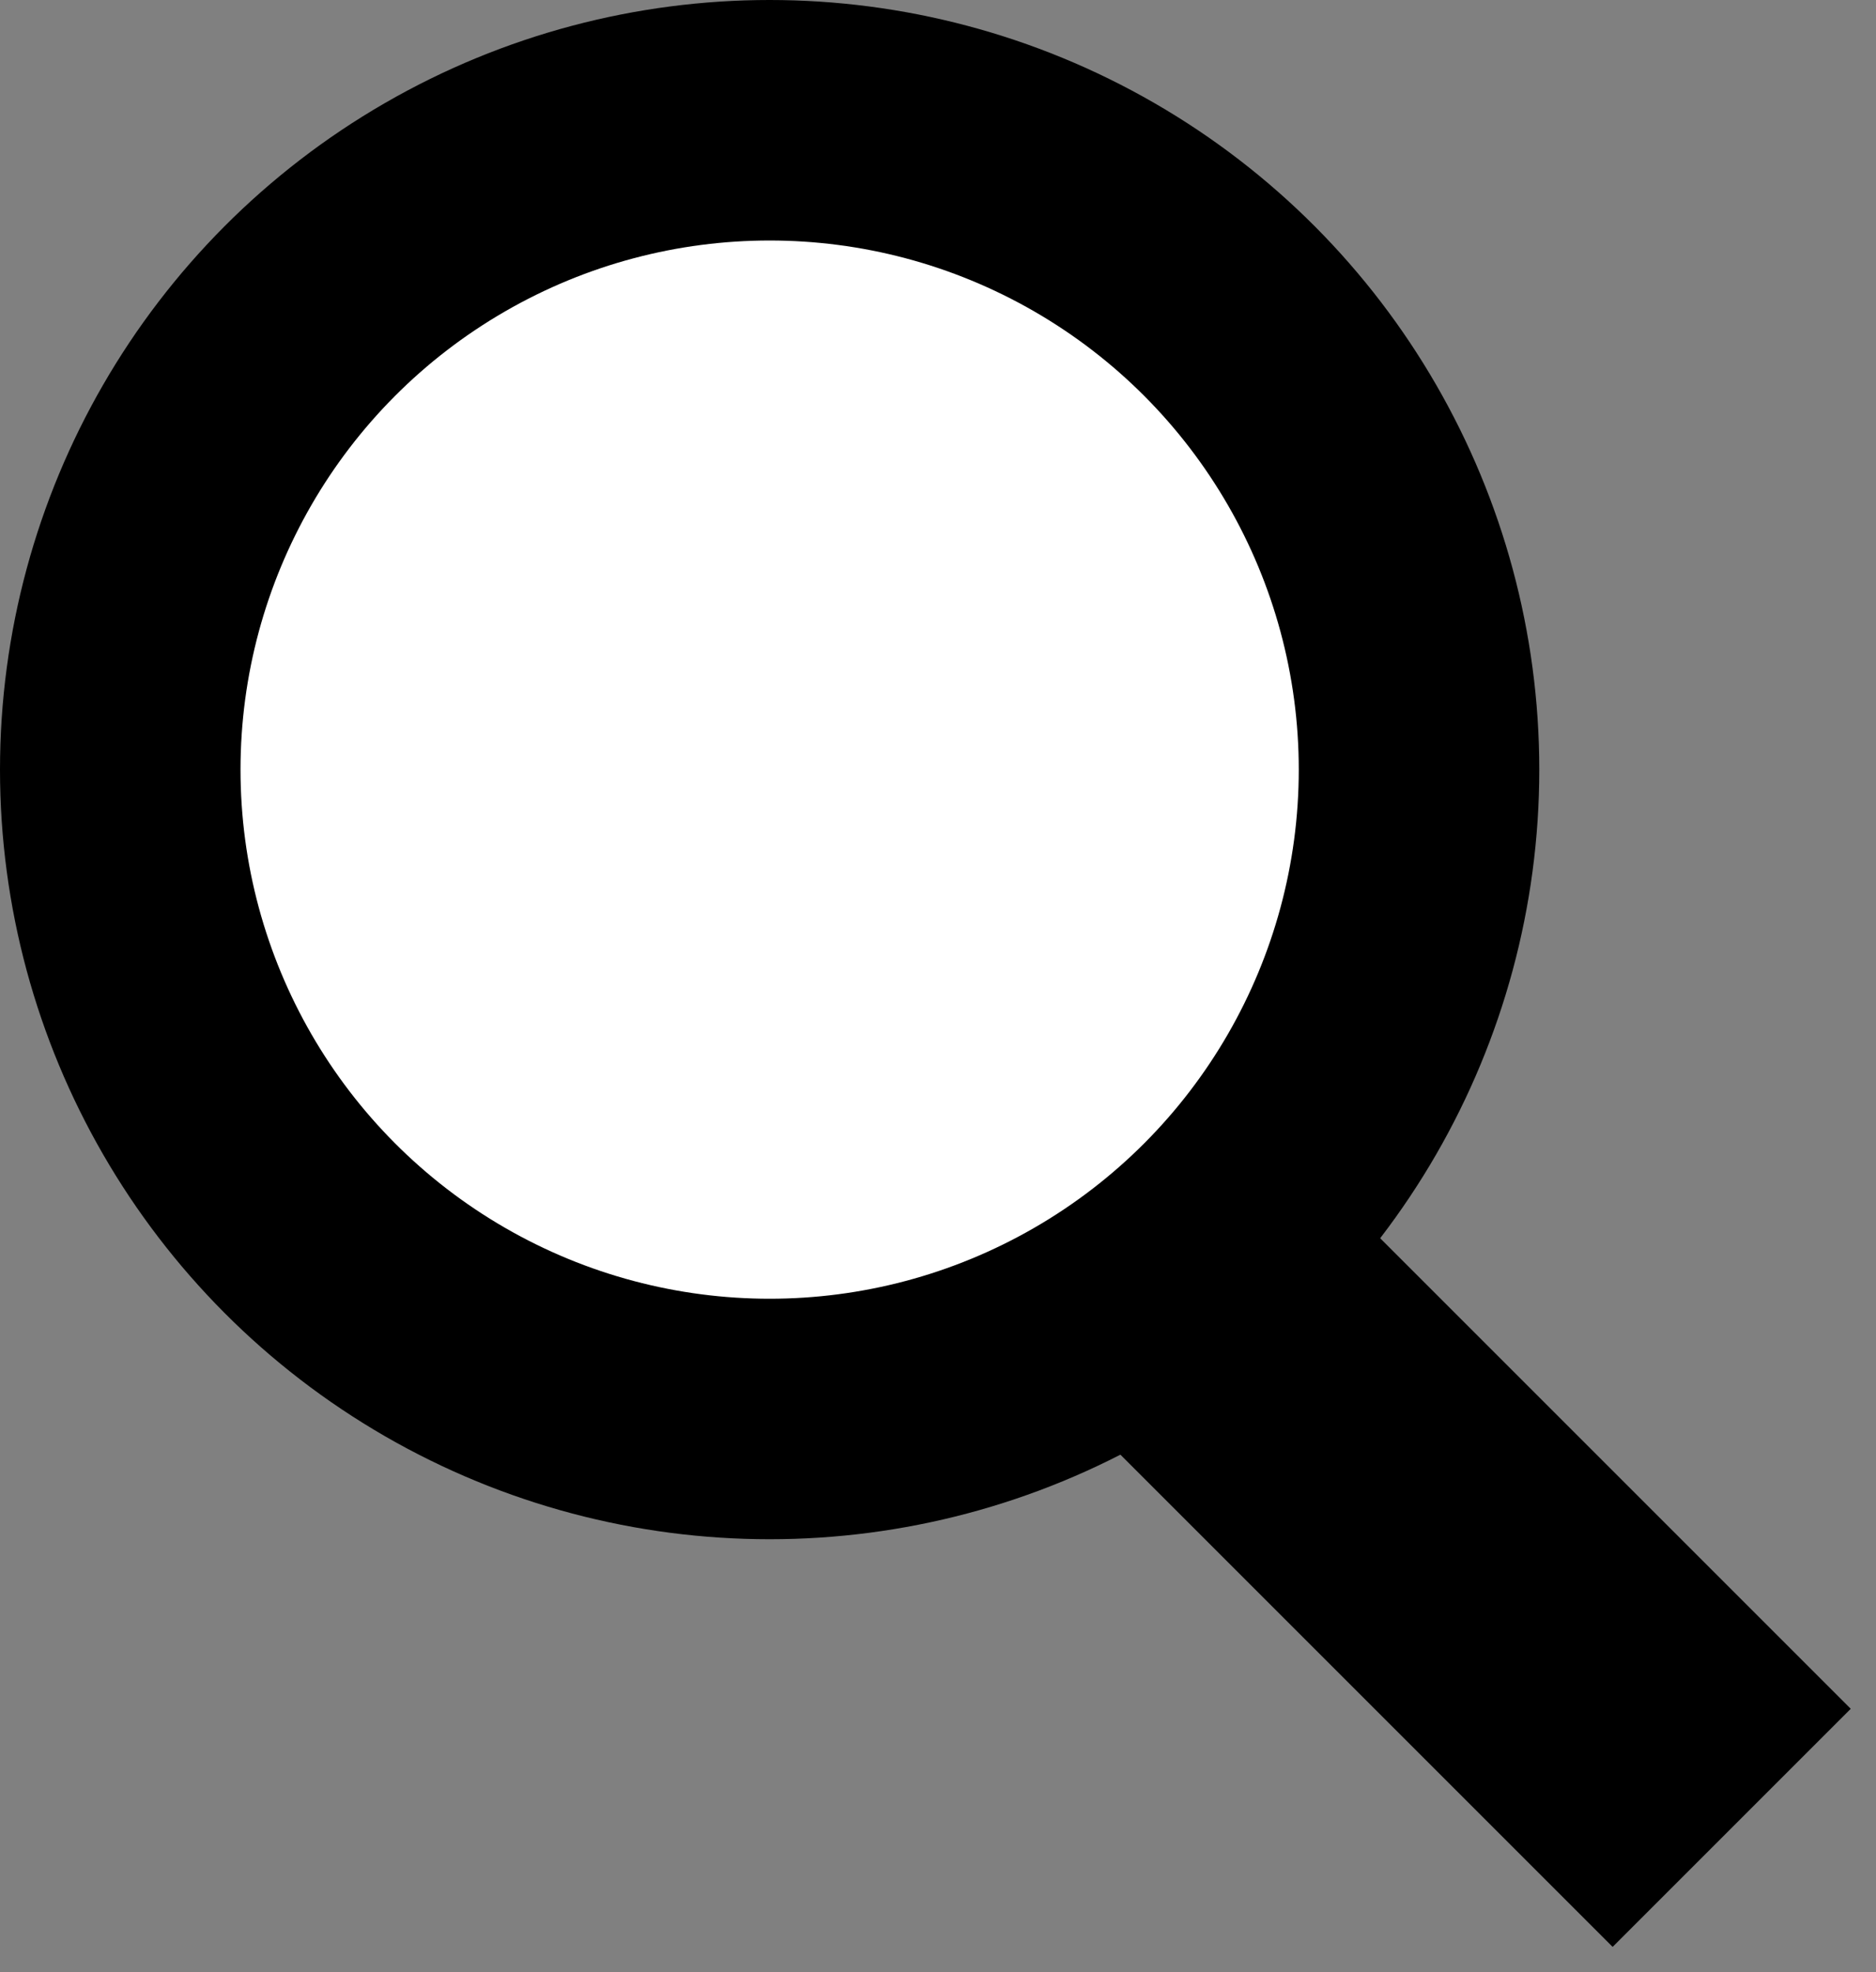 <svg width="39" height="41" viewBox="0 0 39 41" fill="none" xmlns="http://www.w3.org/2000/svg">
<rect x="0" y="0" width="39" height="41" fill="#808080" stroke="none"/>
<circle cx="16" cy="16" r="13.5" fill="white" stroke="black" stroke-width="5"/>
<path d="M25 27L36 38" stroke="black" stroke-width="7"/>
</svg>
